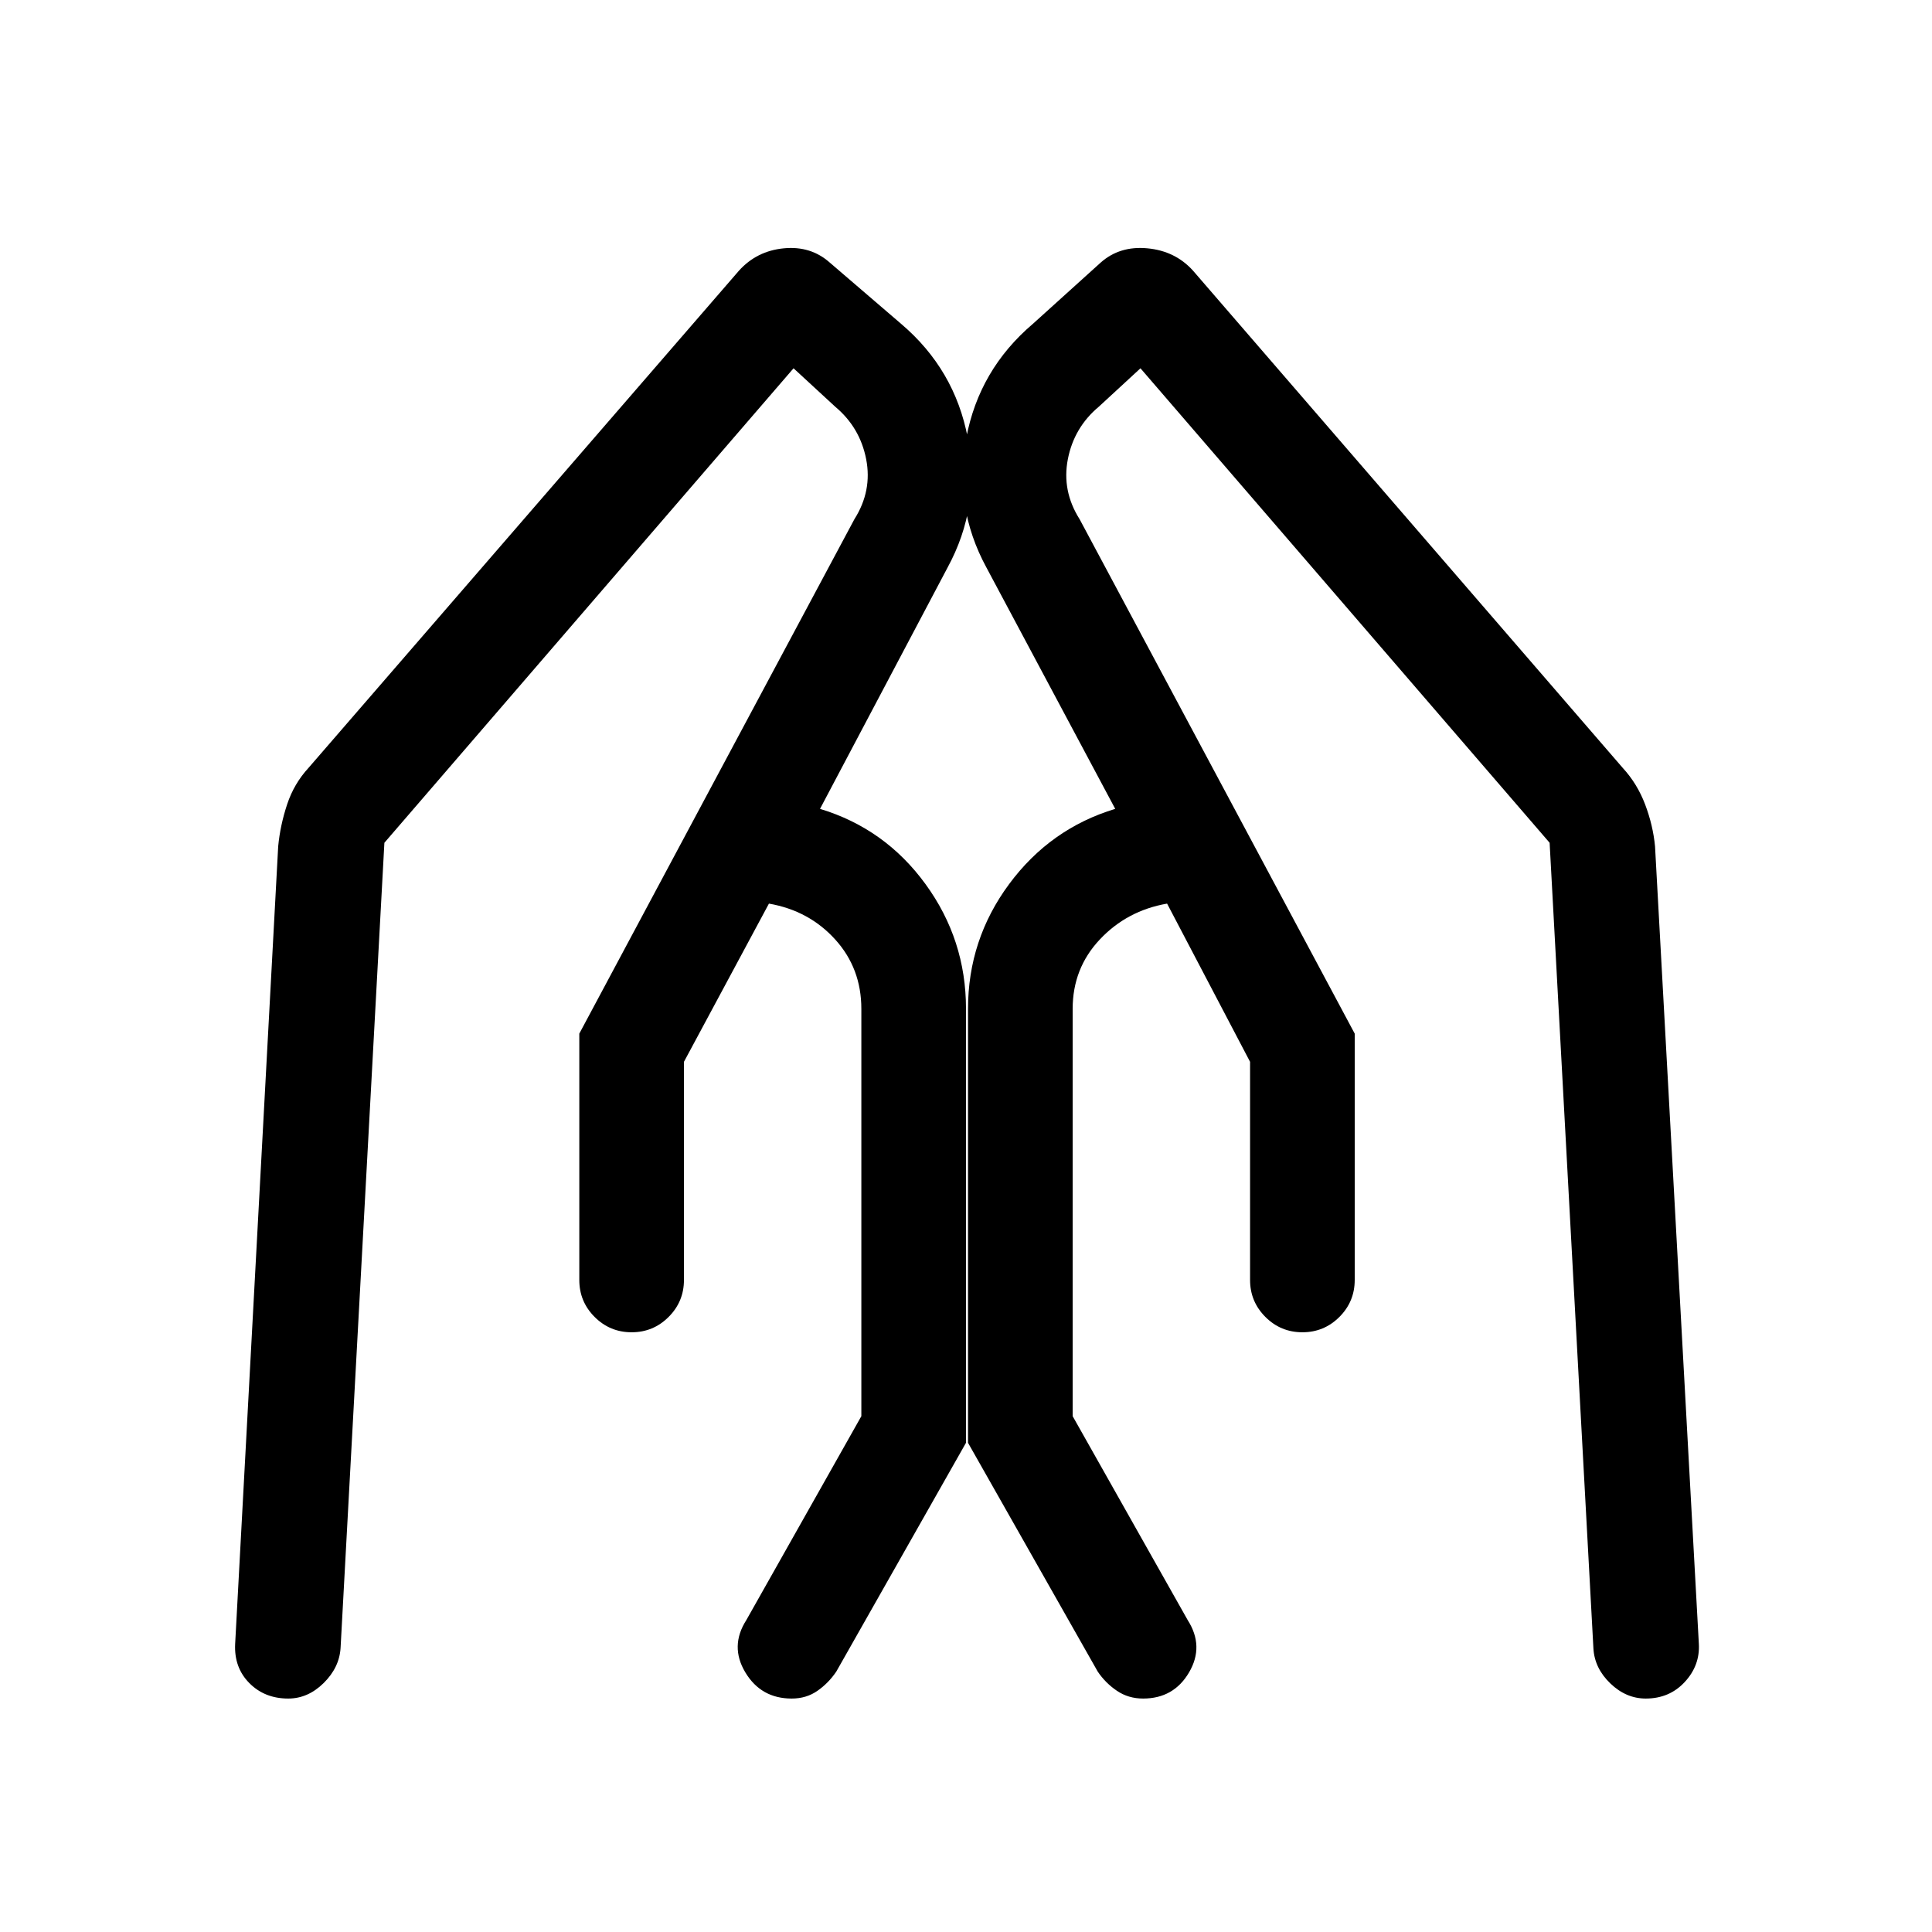 <svg xmlns="http://www.w3.org/2000/svg" height="20" viewBox="0 -960 960 960" width="20"><path d="M673.15-446.39V-324q0 10.77-7.61 18.38-7.62 7.62-18.39 7.62t-18.38-7.62q-7.62-7.61-7.62-18.38v-108.39L579.92-511q-19.92 3.46-33.42 17.81-13.5 14.34-13.5 34.5v202.38L590.15-155q8.31 13 .69 26-7.61 13-22.84 13-7.31 0-13-3.85-5.69-3.84-9.54-9.54L481-243.08v-215.61q0-34.39 20.42-62 20.43-27.62 52.73-37.39l-64-119.92q-16.46-30.31-10.03-64.35 6.42-34.03 33.11-56.73l33.62-30.38q9.46-8.46 23.3-7.15 13.85 1.3 22.7 11.15l213.46 247q7.23 7.85 11.15 18.19 3.92 10.35 4.92 20.81l21.77 396.23q.62 10.77-7 19-7.61 8.23-19.38 8.23-9.77 0-17.58-7.5-7.81-7.5-8.42-17.27L770-541.23 566.69-777 546-757.92q-12.31 10.3-15.39 26.07-3.07 15.77 5.85 29.85l136.69 255.61Zm-385.3 0L424.54-702q8.92-14.08 5.85-29.85-3.08-15.77-15.39-26.07L394.31-777 191-541.23l-21.77 400.08q-.61 9.76-8.42 17.46Q153-116 143.23-116q-11.77 0-19.38-7.73-7.62-7.73-7-19.5l21.38-396.23q1-10.46 4.43-20.81 3.42-10.34 10.65-18.19l213.84-247q8.85-9.85 22.31-11.15 13.46-1.31 22.93 7.15l35.38 30.38q26.69 22.7 33.11 56.73 6.43 34.04-10.03 64.35l-63.39 119.92q32.31 9.77 52.42 37.39 20.12 27.61 20.12 62v215.61l-64.46 113.69q-3.85 5.7-9.35 9.54-5.5 3.85-12.8 3.85-15.23 0-23.04-13-7.81-13 .5-26L428-256.31v-202.38q0-20.16-13-34.5-13-14.35-32.92-17.81l-42.23 78.61V-324q0 10.77-7.62 18.38-7.61 7.62-18.38 7.62t-18.39-7.62q-7.61-7.61-7.61-18.38v-122.39Z"/></svg>